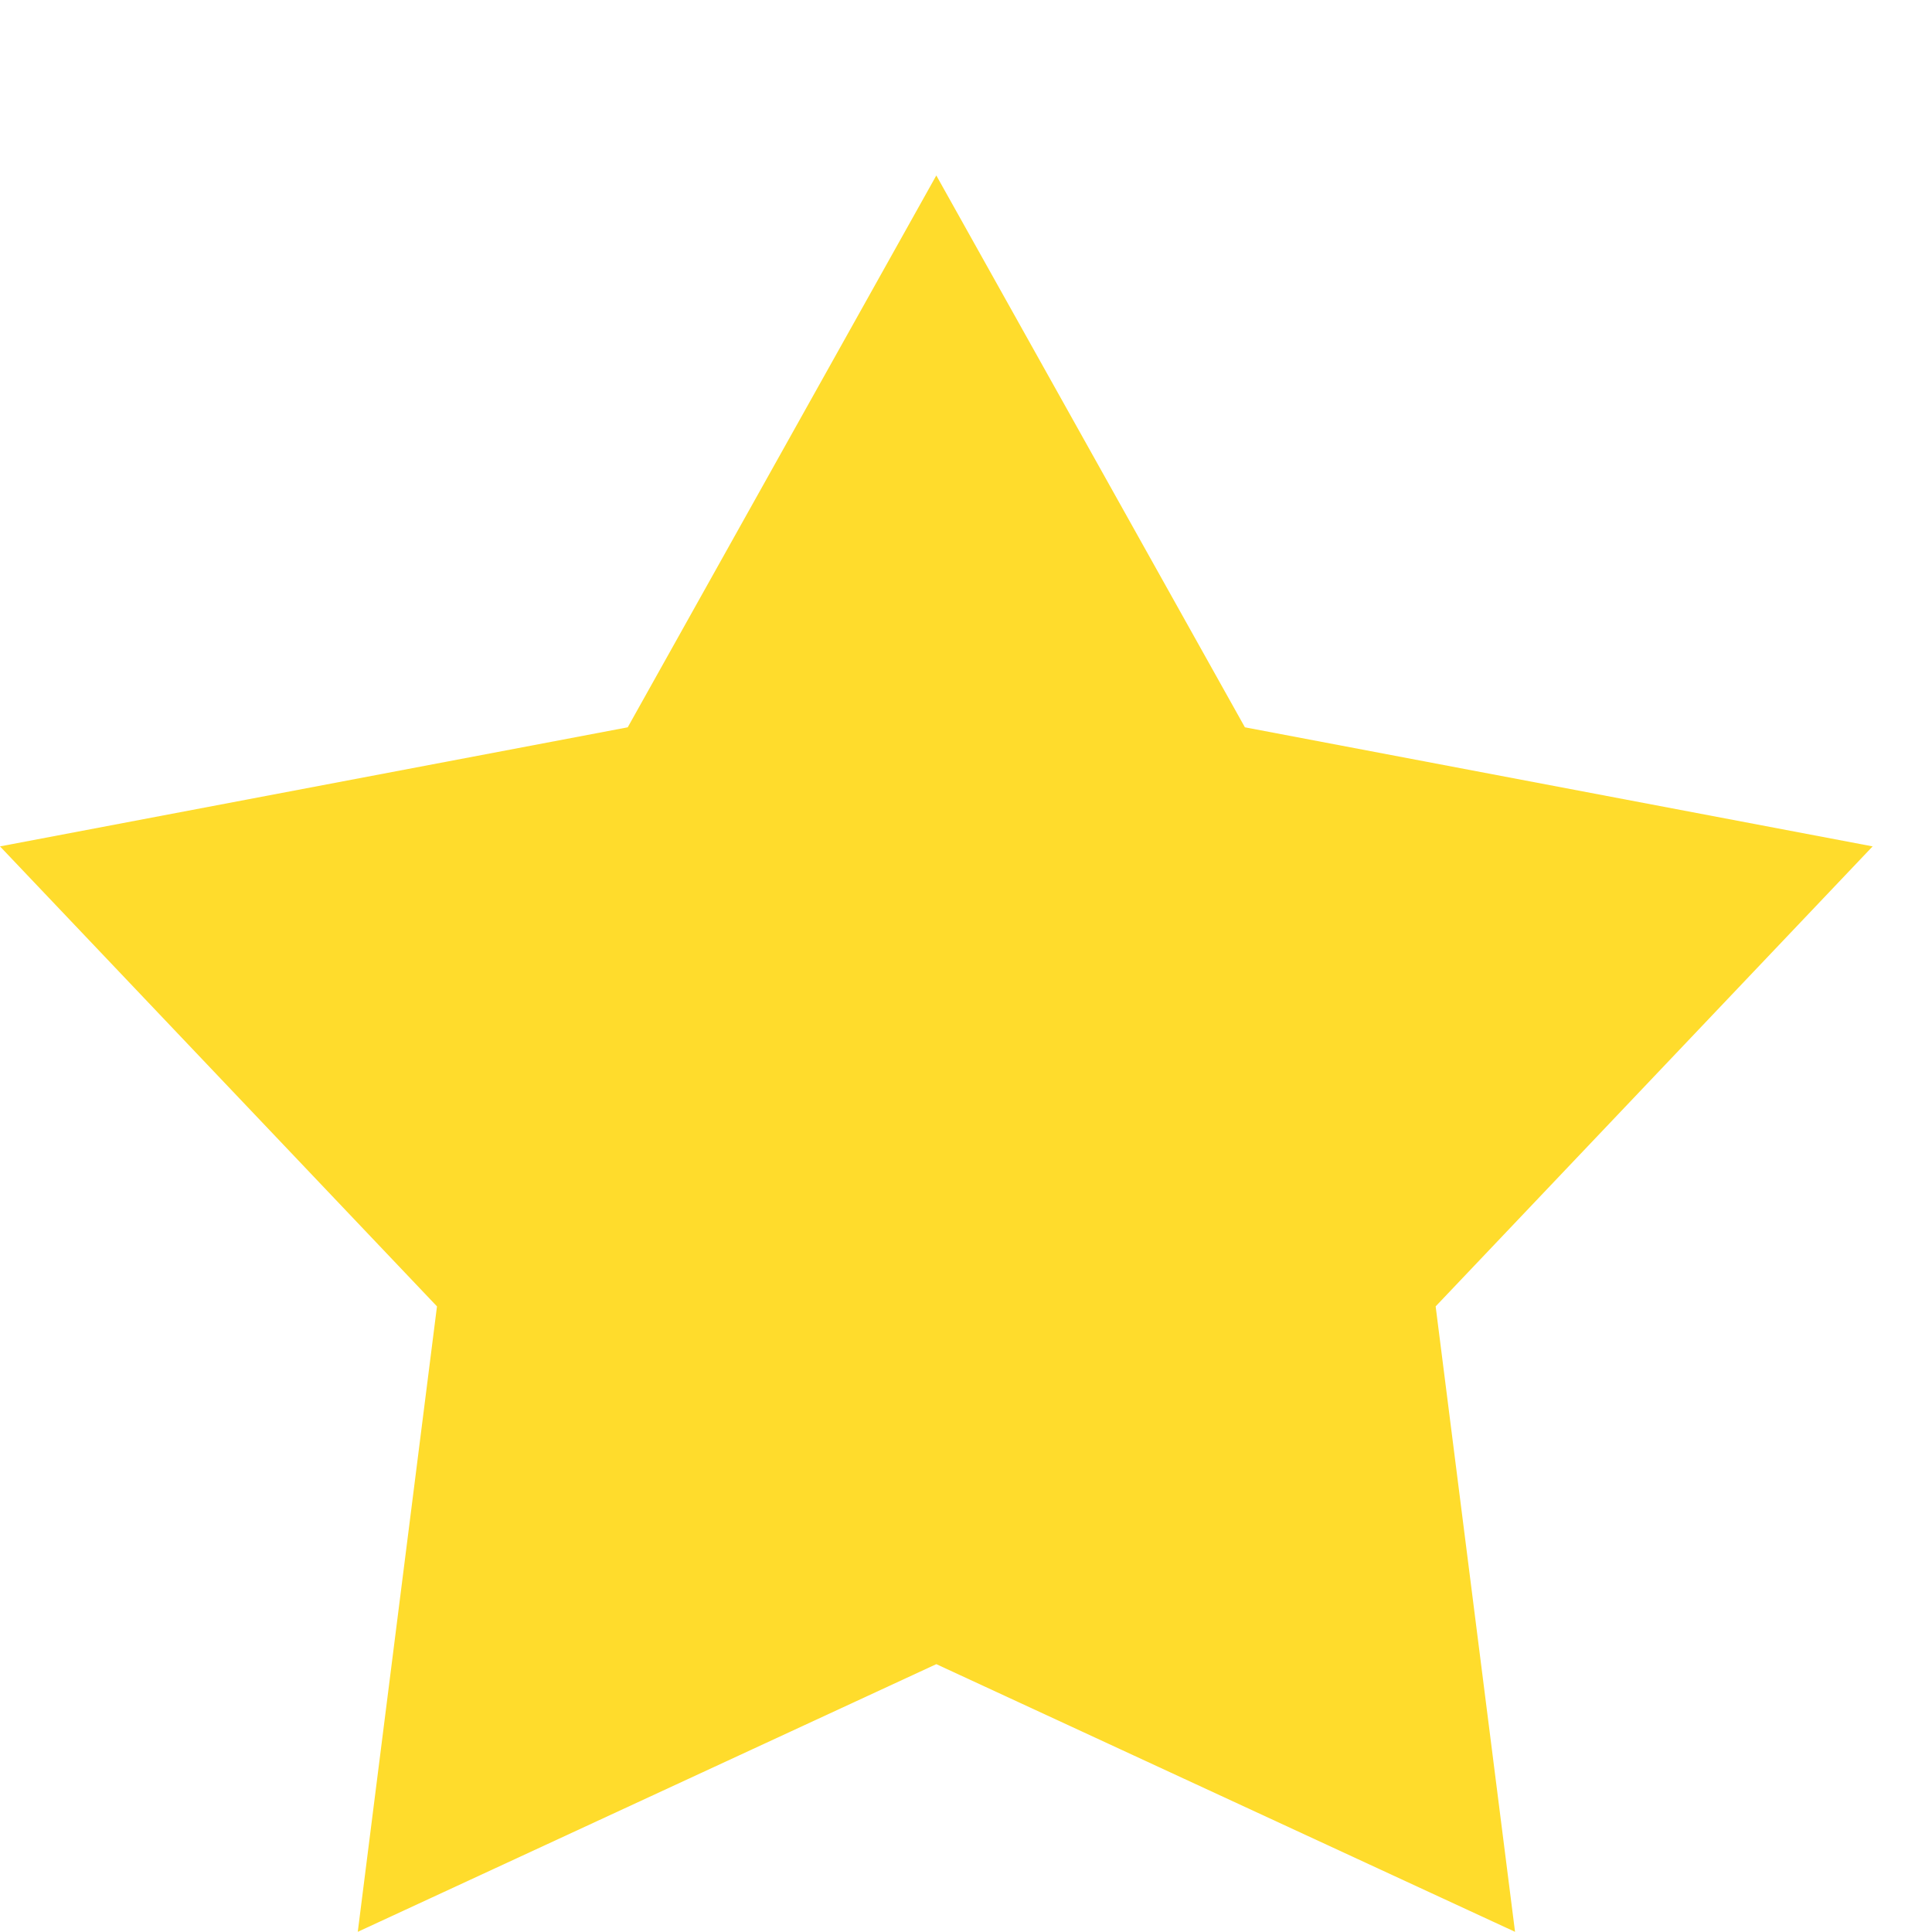 <svg xmlns="http://www.w3.org/2000/svg" width="11" height="11" viewBox="0 0 11 11"><title>Фигура 5 копия 6</title><path d="M5.331.999l1.757 3.142 3.574.678-2.488 2.619.452 3.561-3.295-1.524-3.294 1.524.451-3.561L0 4.819l3.574-.678L5.331.999" fill="#ffdc2c"/></svg>